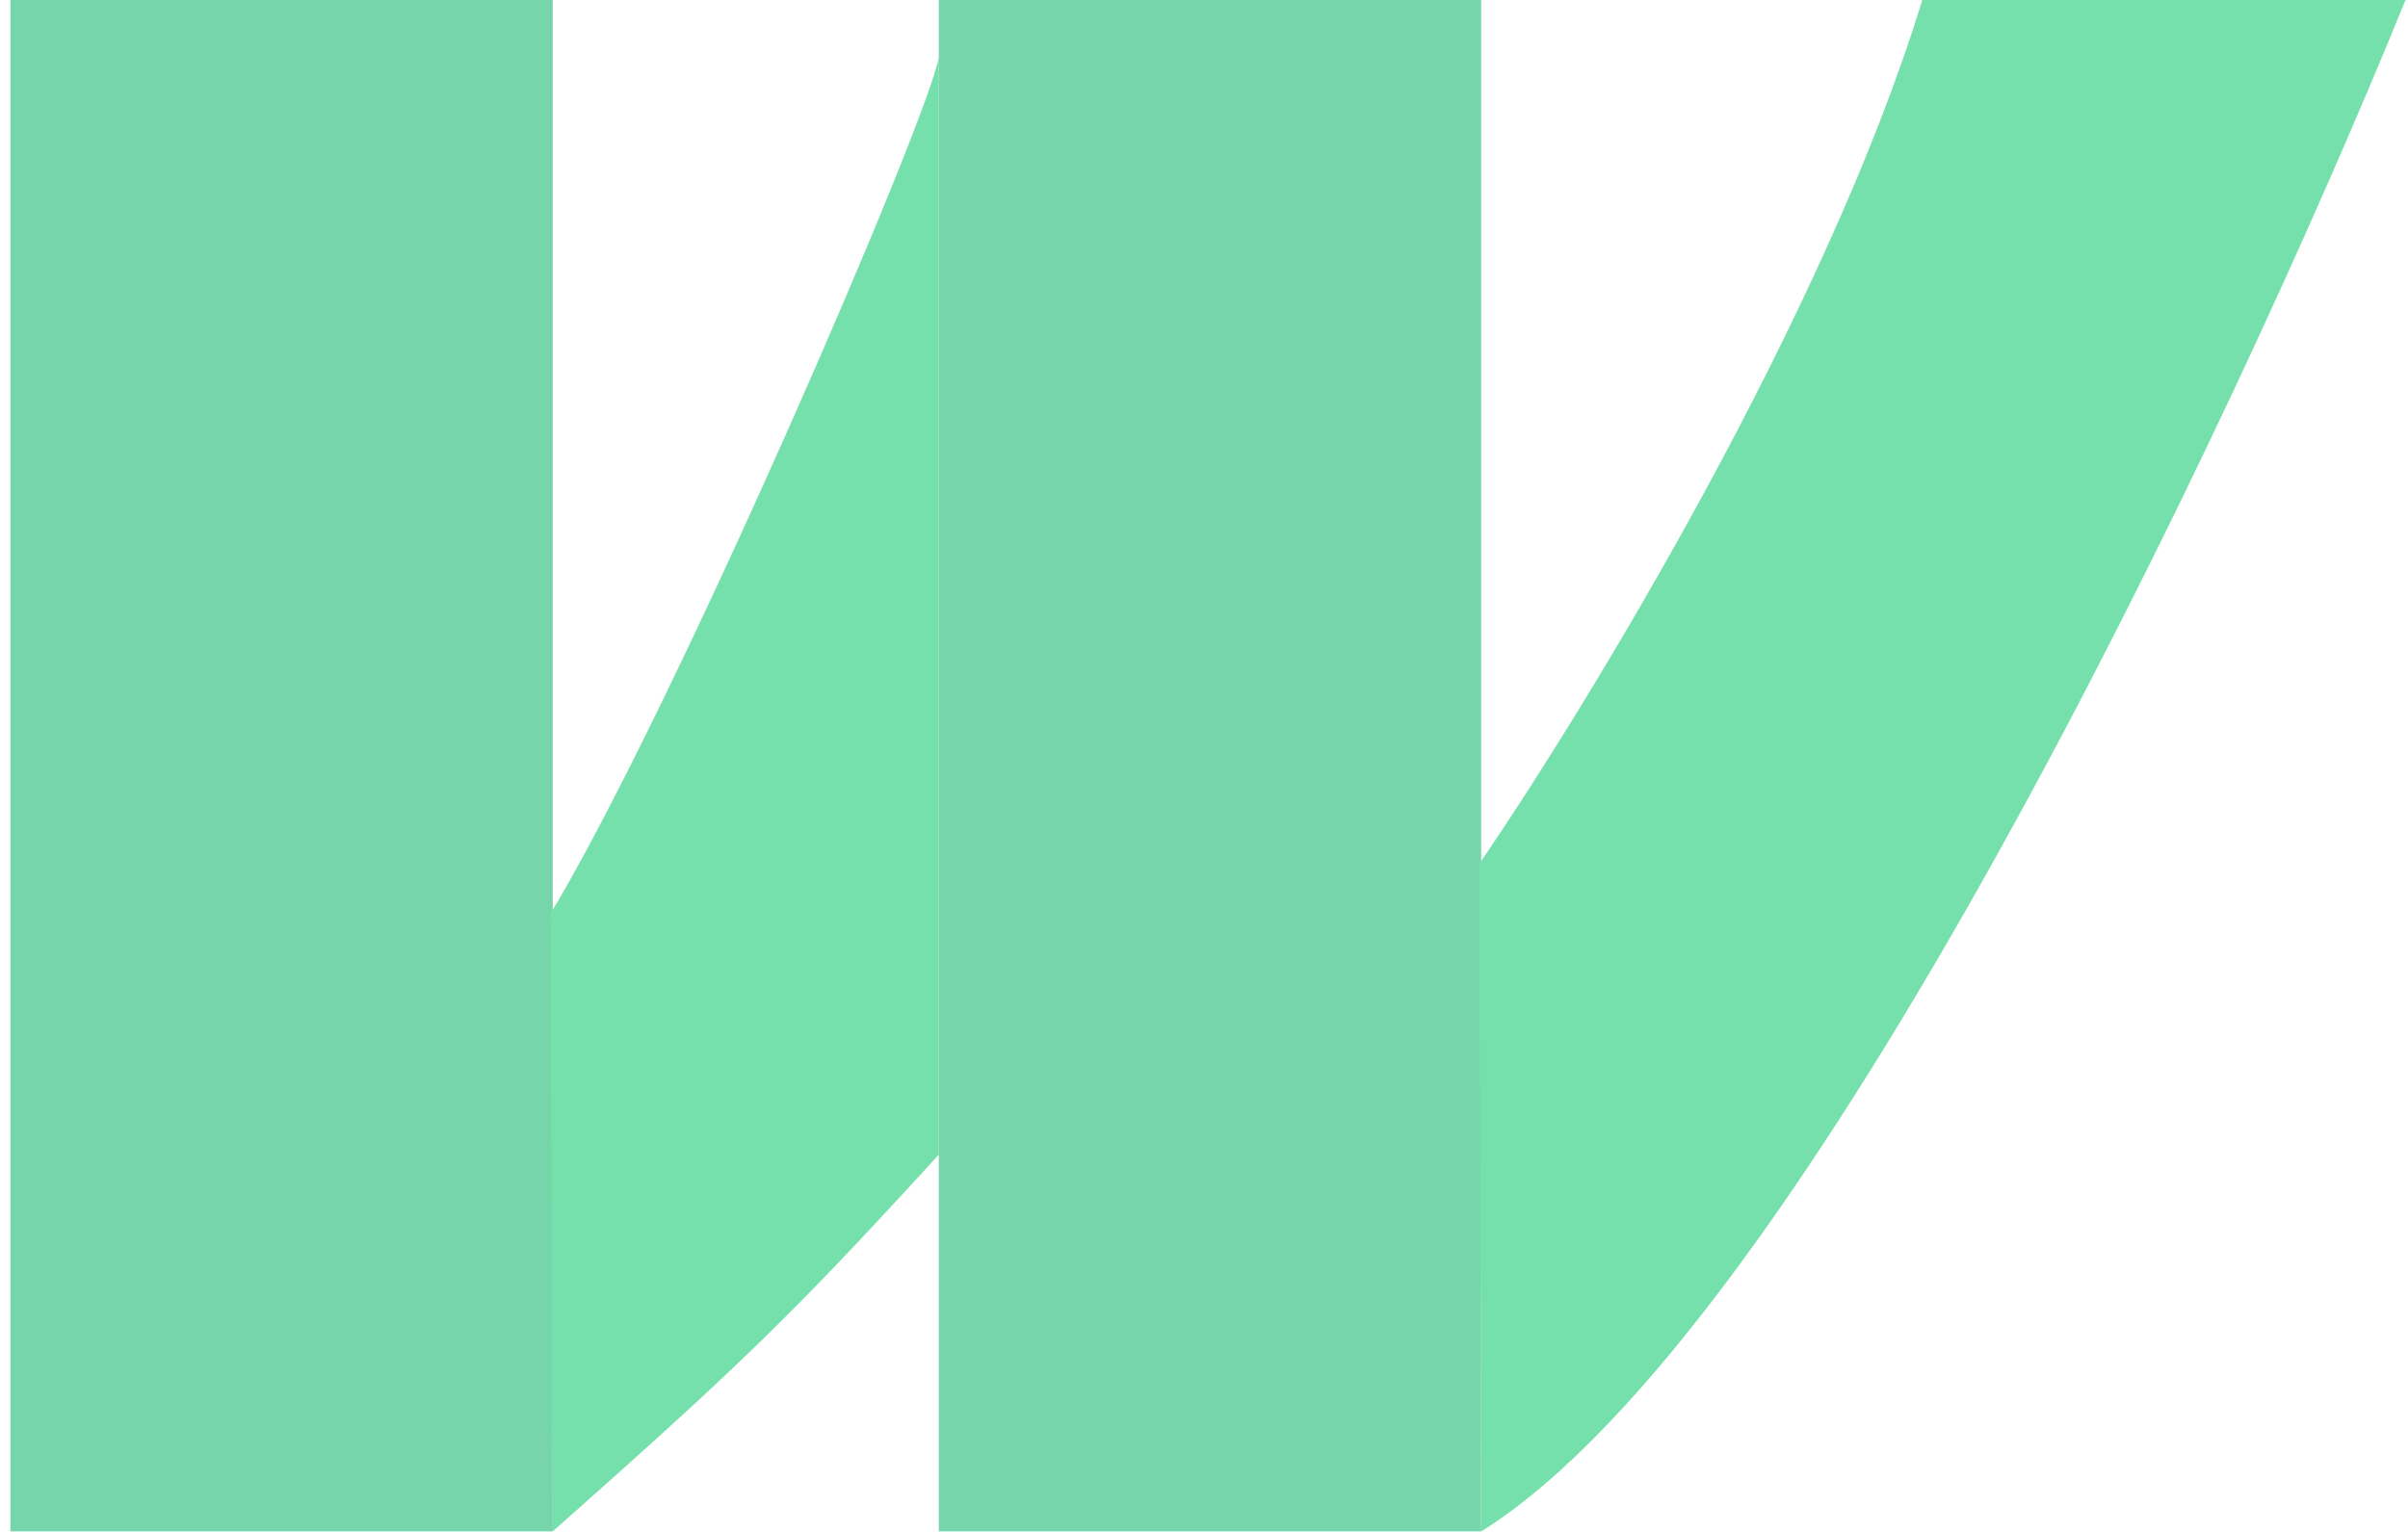 <svg width="924" height="588" viewBox="0 0 924 588" fill="none" xmlns="http://www.w3.org/2000/svg">
<g style="mix-blend-mode:color-dodge" opacity="0.54">
<path d="M4 587.811V0H212.098V587.811H4Z" fill="#01B263"/>
<path d="M360.251 587.811V0H568.349V587.811H360.251Z" fill="#01B263"/>
<path d="M360.255 21.901C356.325 45.391 259.292 270.664 211.266 350.676C211.539 426.284 212.076 577.24 212.076 587.81C284.141 523.949 304.384 504.356 360.255 443.167V21.901Z" fill="#00C663"/>
<path d="M737.614 0C700.691 120.755 608.869 271.409 567.573 331.642C567.573 377.602 568.383 492.02 568.383 587.811C692.756 510.017 856.373 164.007 923.04 0H737.614Z" fill="#00C663"/>
</g>
</svg>
